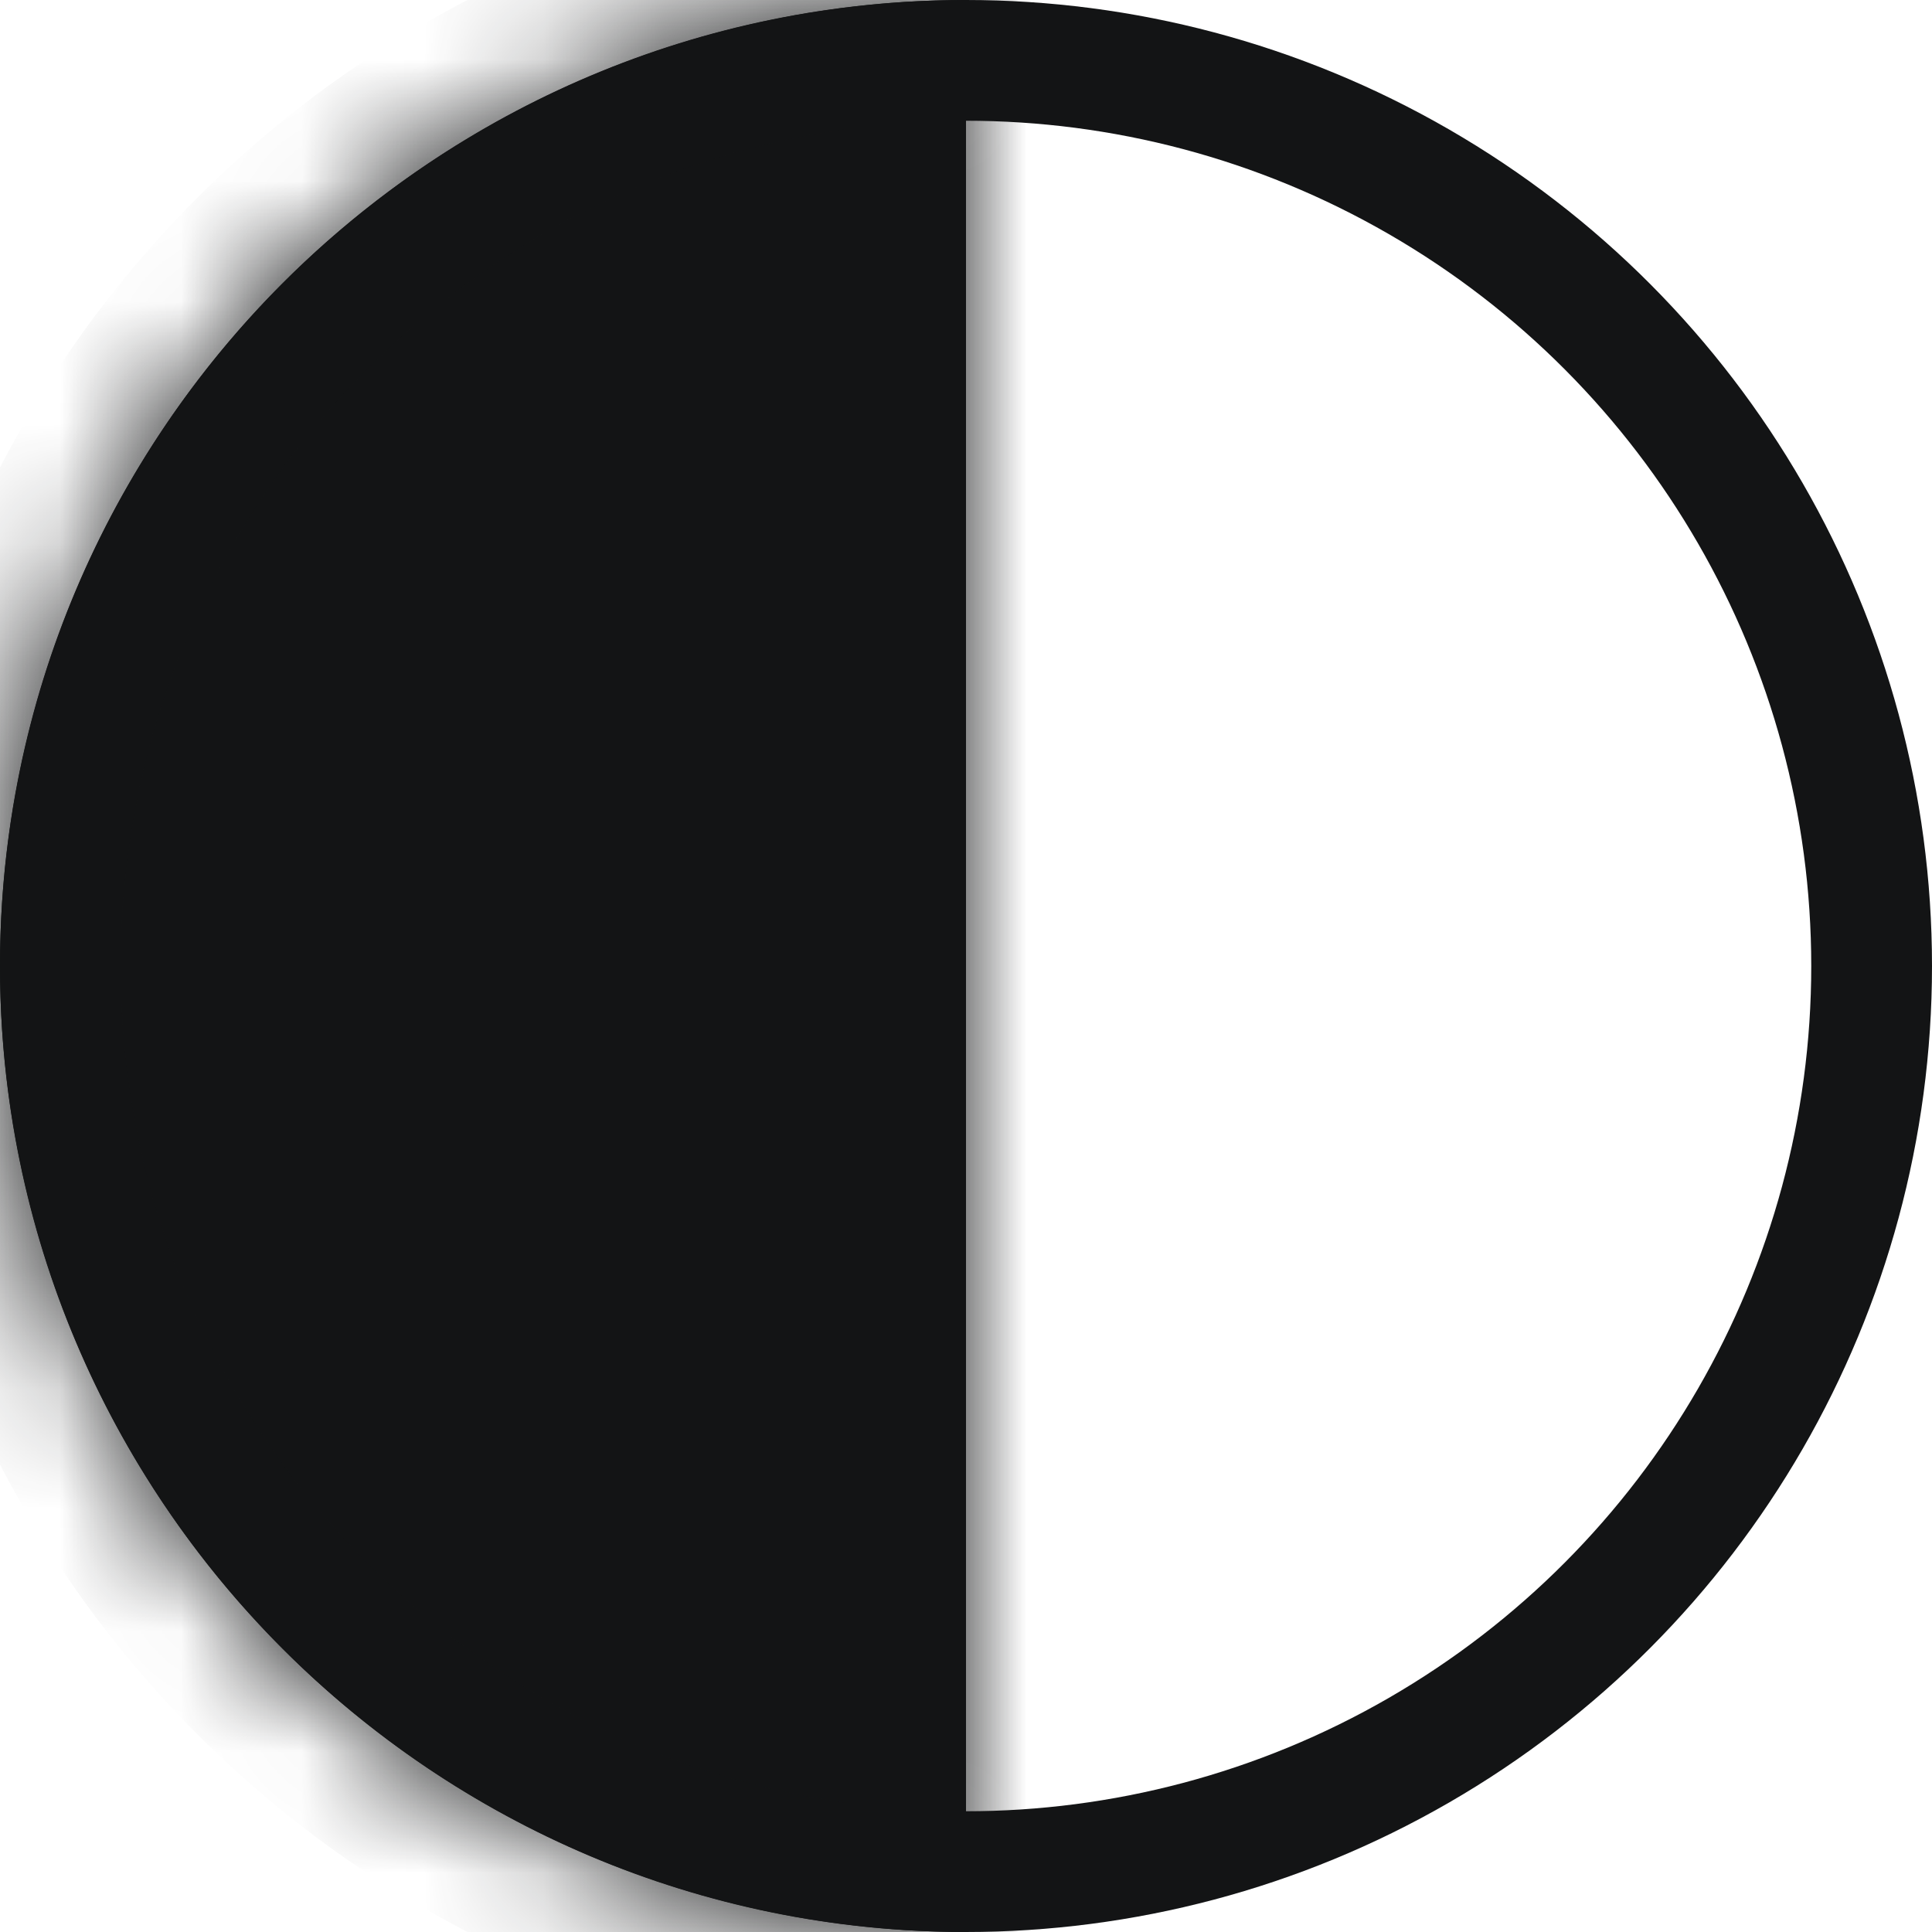 <svg width="16" height="16" viewBox="0 0 16 16" fill="none" xmlns="http://www.w3.org/2000/svg">
<circle cx="8" cy="8" r="7.5" stroke="#131415"/>
<mask id="path-2-inside-1_1849_6470" fill="white">
<path fill-rule="evenodd" clip-rule="evenodd" d="M8 16V0C3.582 0 0 3.582 0 8C0 12.418 3.582 16 8 16Z"/>
</mask>
<path fill-rule="evenodd" clip-rule="evenodd" d="M8 16V0C3.582 0 0 3.582 0 8C0 12.418 3.582 16 8 16Z" fill="#131415"/>
<path d="M8 16V17H9V16H8ZM8 0H9V-1H8V0ZM9 16V0H7V16H9ZM1 8C1 4.134 4.134 1 8 1V-1C3.029 -1 -1 3.029 -1 8H1ZM8 15C4.134 15 1 11.866 1 8H-1C-1 12.971 3.029 17 8 17V15Z" fill="#131415" mask="url(#path-2-inside-1_1849_6470)"/>
</svg>

